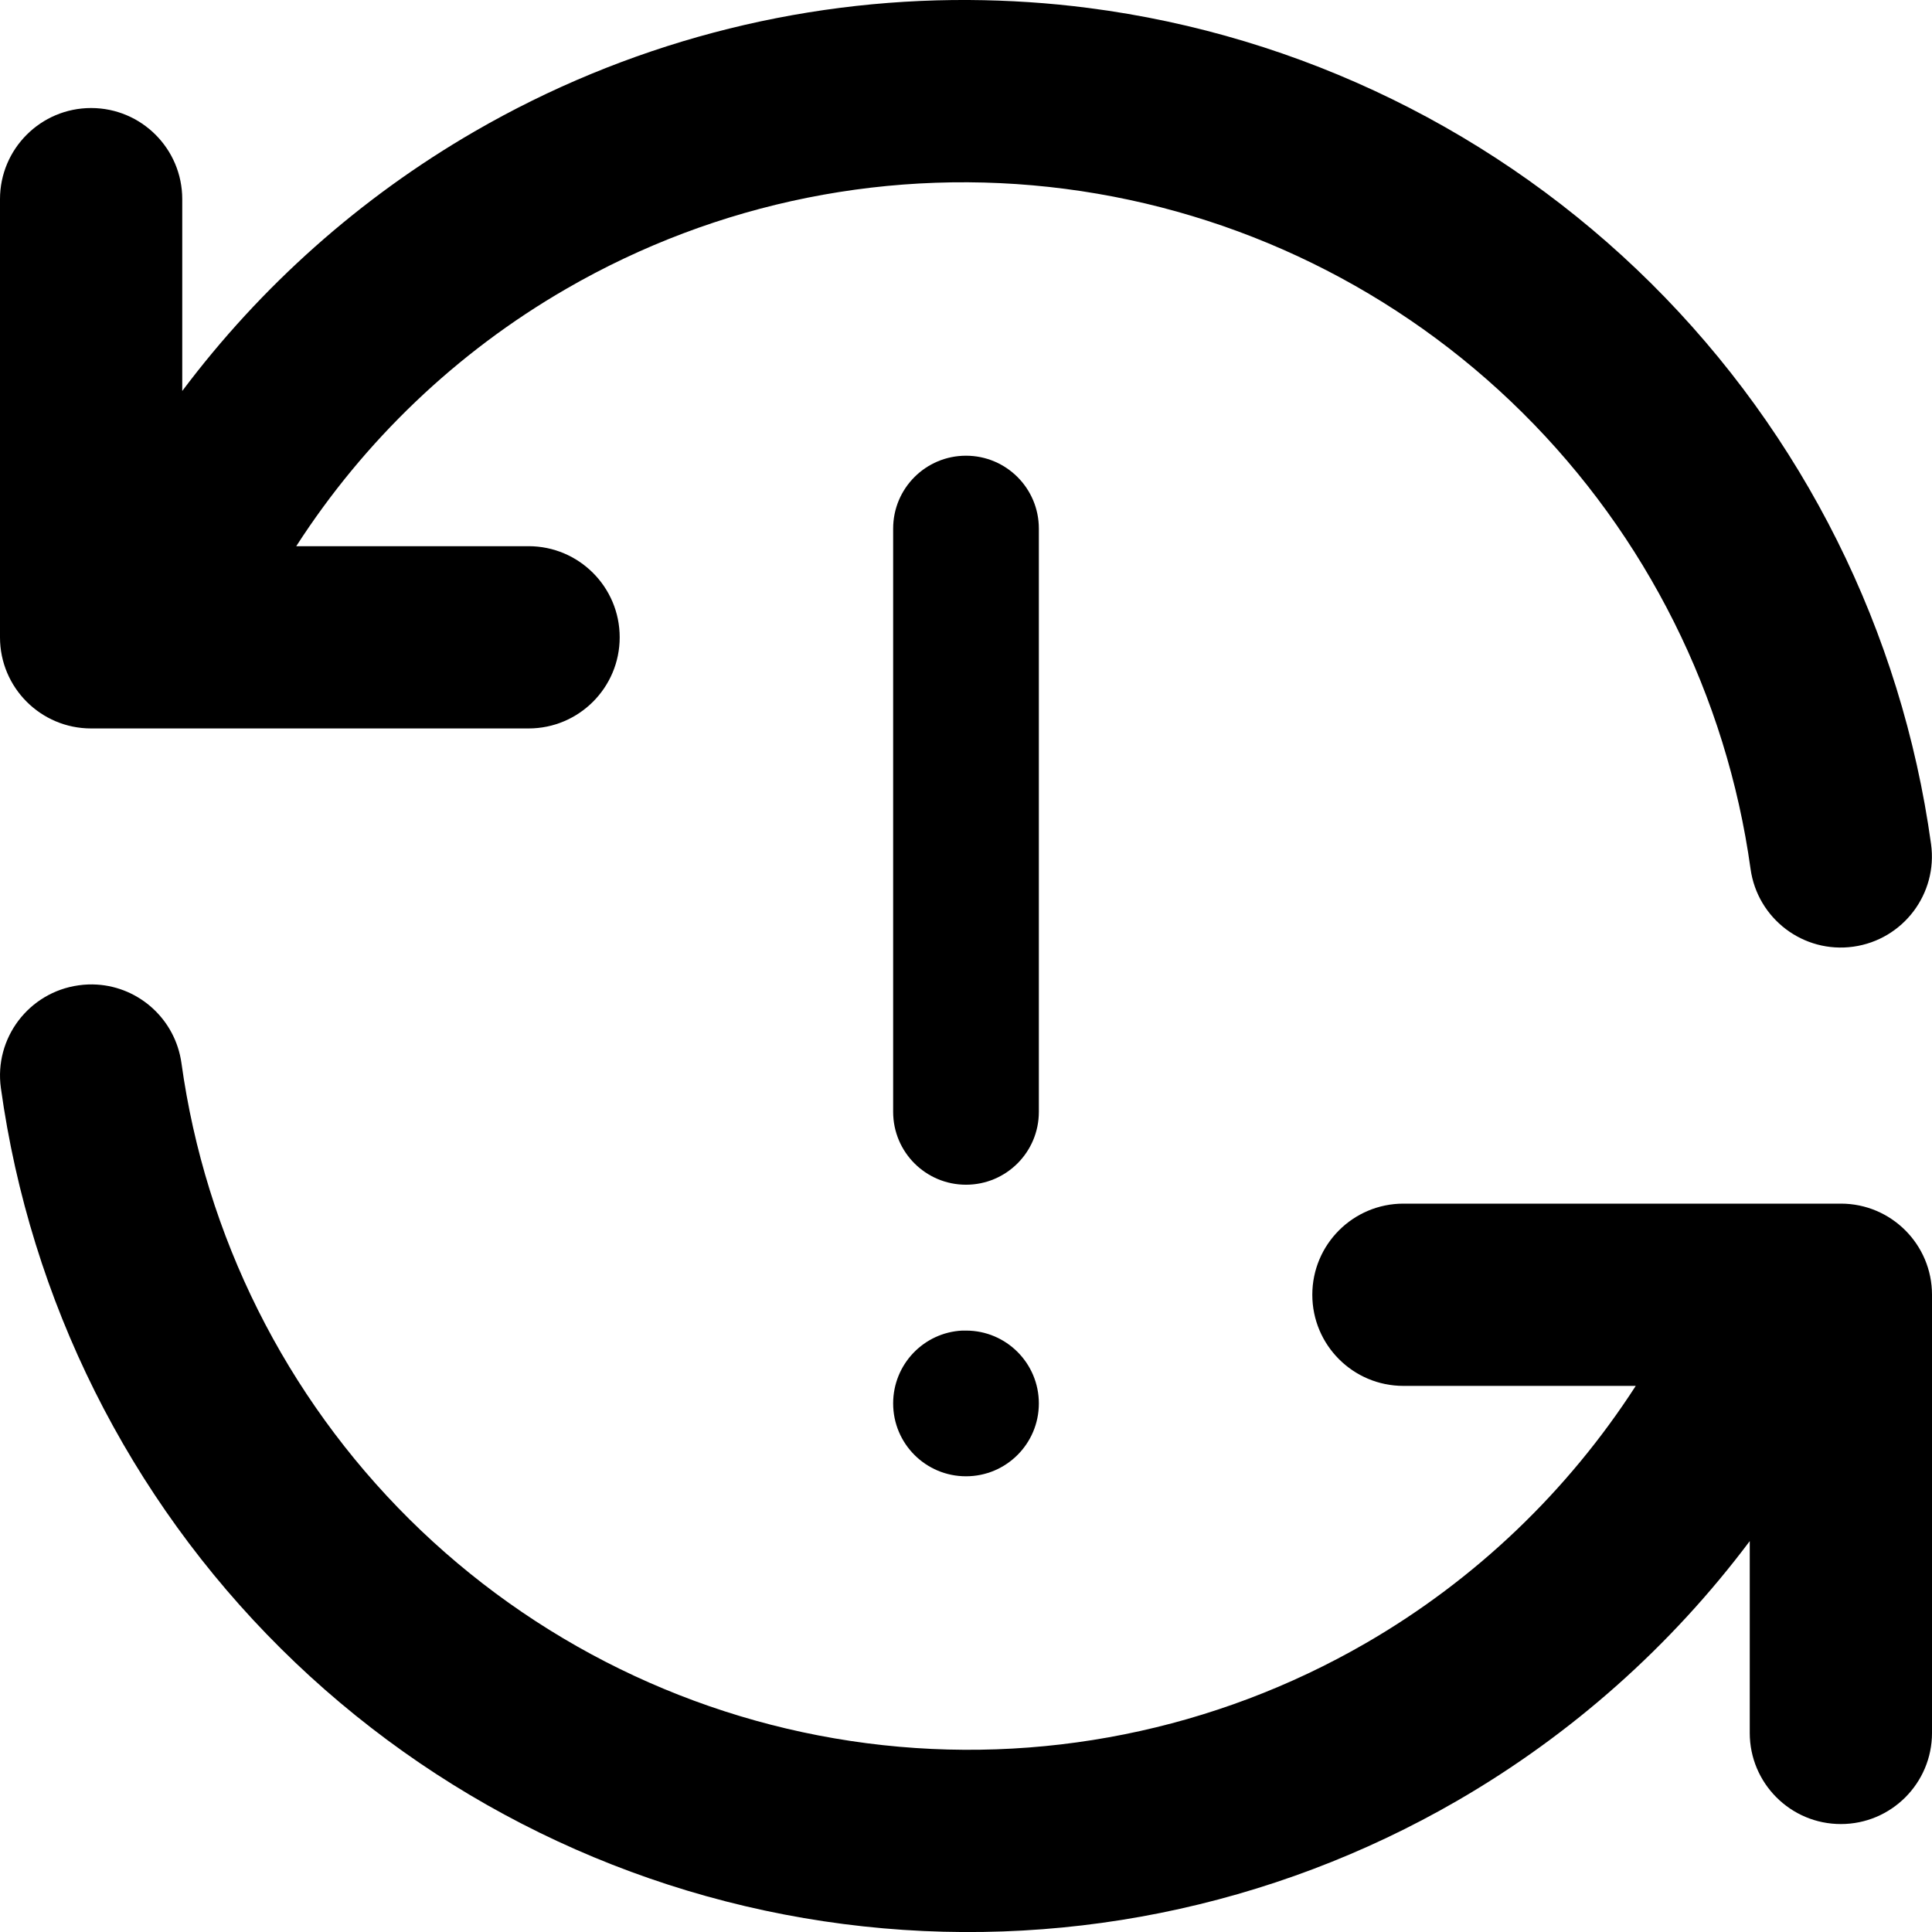<?xml version="1.0" encoding="UTF-8" standalone="no"?>
<svg width="24" height="24" viewBox="0 0 24 24" version="1.1">
  <path d="M 12.036,-1.5261334e-5 C 9.891,-0.012 7.77,0.548 5.897,1.632 4.473,2.456 3.24,3.556 2.264,4.857 V 2.474 c 0,-0.625 -0.507,-1.132 -1.132,-1.132 -0.625,0 -1.132,0.507 -1.132,1.132 v 5.443 c 0,0.625 0.507,1.132 1.132,1.132 H 1.785 c 0.017,3.969e-4 0.035,3.969e-4 0.052,0 h 4.729 c 0.625,0 1.132,-0.507 1.132,-1.132 0,-0.625 -0.507,-1.132 -1.132,-1.132 H 3.68 C 4.524,5.475 5.67,4.377 7.031,3.59 8.906,2.504 11.084,2.068 13.231,2.346 c 2.147,0.278 4.144,1.255 5.683,2.782 1.539,1.527 2.534,3.517 2.832,5.666 0.086,0.619 0.657,1.052 1.276,0.966 0.619,-0.086 1.052,-0.657 0.966,-1.276 C 23.623,7.843 22.401,5.396 20.51,3.519 18.618,1.643 16.162,0.44 13.522,0.099 13.027,0.035 12.531,0.003 12.036,-1.5261334e-5 Z M 12,5.661 c -0.5,0 -0.905,0.405 -0.905,0.905 v 7.246 c 0,0.5 0.405,0.905 0.905,0.905 0.5,0 0.905,-0.405 0.905,-0.905 V 6.566 c 0,-0.5 -0.405,-0.905 -0.905,-0.905 z M 1.206,12.231 c -0.075,-0.005 -0.152,-0.002 -0.229,0.009 -0.619,0.086 -1.052,0.657 -0.966,1.276 0.366,2.641 1.588,5.088 3.48,6.965 1.891,1.876 4.347,3.079 6.988,3.42 2.64,0.341 5.319,-0.198 7.624,-1.532 1.425,-0.825 2.657,-1.924 3.633,-3.225 v 2.383 c 0,0.625 0.507,1.132 1.132,1.132 0.625,0 1.132,-0.507 1.132,-1.132 v -5.443 c 0,-0.625 -0.507,-1.132 -1.132,-1.132 H 22.215 c -0.017,-3.69e-4 -0.035,-3.69e-4 -0.052,0 h -4.729 c -0.625,0 -1.132,0.507 -1.132,1.132 0,0.625 0.507,1.132 1.132,1.132 h 2.886 c -0.845,1.309 -1.99,2.407 -3.352,3.195 -1.875,1.085 -4.053,1.522 -6.2,1.244 C 8.622,21.377 6.625,20.399 5.086,18.873 3.547,17.346 2.552,15.356 2.254,13.206 2.178,12.664 1.732,12.264 1.206,12.231 Z m 10.747,4.298 c -0.479,0.024 -0.858,0.42 -0.858,0.905 0,0.5 0.405,0.905 0.905,0.905 0.5,0 0.905,-0.405 0.905,-0.905 0,-0.5 -0.405,-0.905 -0.905,-0.905 -0.016,0 -0.031,-7.83e-4 -0.047,0 z"/>
</svg>
